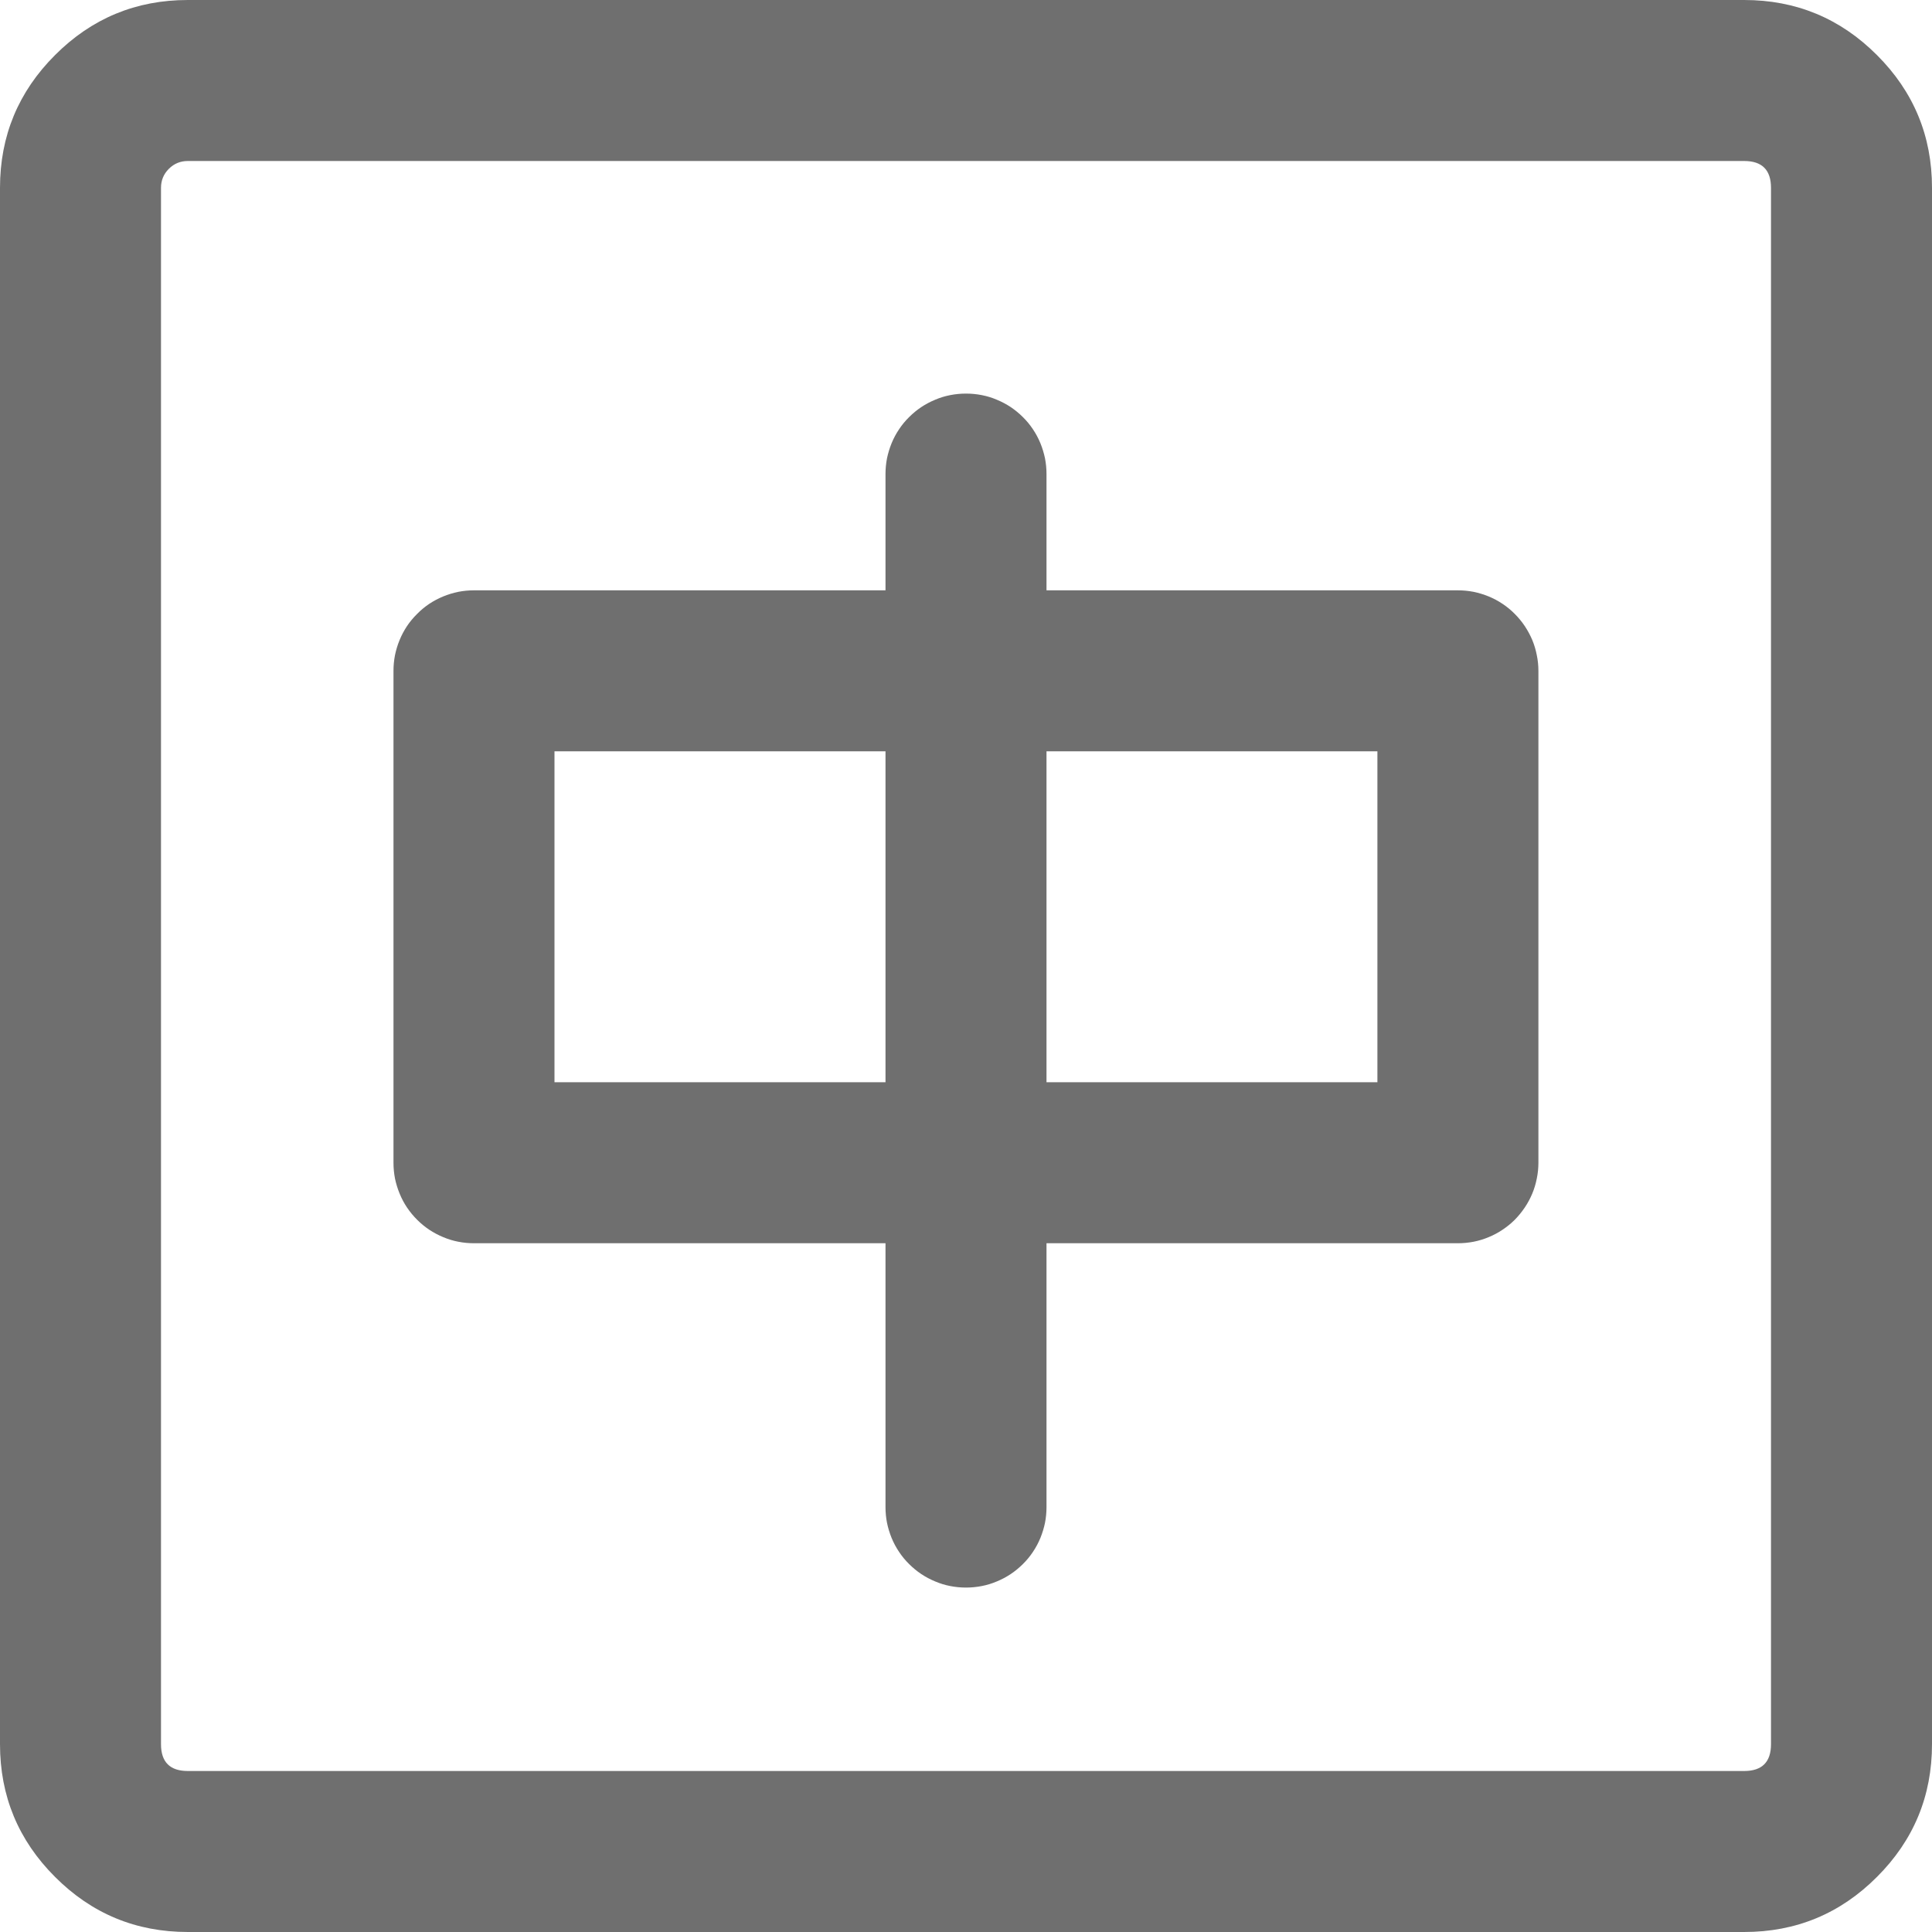<svg xmlns="http://www.w3.org/2000/svg" xmlns:xlink="http://www.w3.org/1999/xlink" fill="none" version="1.1" width="18" height="18" viewBox="0 0 18 18"><g><path d="M0,16.25L0,1.75Q0,1.025,0.513,0.513Q1.025,0,1.75,0L16.25,0Q16.975,0,17.487,0.513Q18,1.025,18,1.75L18,16.25Q18,16.975,17.487,17.487Q16.975,18,16.25,18L1.75,18Q1.025,18,0.513,17.487Q0,16.975,0,16.25ZM1.5,16.25Q1.5,16.5,1.75,16.5L16.25,16.5Q16.5,16.5,16.5,16.25L16.5,1.75Q16.5,1.5,16.25,1.5L1.75,1.5Q1.646,1.5,1.573,1.573Q1.5,1.646,1.5,1.75L1.5,16.25ZM8.25,5.5L8.25,4.417Q8.25,4.343,8.264,4.27Q8.279,4.198,8.307,4.129Q8.335,4.061,8.376,4Q8.417,3.938,8.47,3.886Q8.522,3.834,8.583,3.793Q8.645,3.752,8.713,3.724Q8.781,3.695,8.854,3.681Q8.926,3.667,9,3.667Q9.074,3.667,9.146,3.681Q9.219,3.695,9.287,3.724Q9.355,3.752,9.417,3.793Q9.478,3.834,9.53,3.886Q9.583,3.938,9.624,4Q9.665,4.061,9.693,4.129Q9.721,4.198,9.736,4.27Q9.75,4.343,9.75,4.417L9.75,5.5L13.583,5.5Q13.656,5.5,13.729,5.514Q13.801,5.529,13.87,5.557Q13.938,5.585,13.999,5.626Q14.061,5.667,14.113,5.72Q14.165,5.772,14.206,5.833Q14.247,5.895,14.276,5.963Q14.304,6.031,14.318,6.104Q14.333,6.176,14.333,6.25L14.333,10.833Q14.333,10.907,14.318,10.98Q14.304,11.052,14.276,11.12Q14.247,11.189,14.206,11.25Q14.165,11.311,14.113,11.364Q14.061,11.416,13.999,11.457Q13.938,11.498,13.87,11.526Q13.801,11.555,13.729,11.569Q13.656,11.583,13.583,11.583L9.75,11.583L9.75,14.041Q9.75,14.115,9.736,14.188Q9.721,14.26,9.693,14.329Q9.665,14.397,9.624,14.458Q9.583,14.52,9.53,14.572Q9.478,14.624,9.417,14.665Q9.355,14.706,9.287,14.734Q9.219,14.763,9.146,14.777Q9.074,14.791,9,14.791Q8.926,14.791,8.854,14.777Q8.781,14.763,8.713,14.734Q8.645,14.706,8.583,14.665Q8.522,14.624,8.47,14.572Q8.417,14.52,8.376,14.458Q8.335,14.397,8.307,14.329Q8.279,14.26,8.264,14.188Q8.25,14.115,8.25,14.041L8.25,11.583L4.416,11.583Q4.342,11.583,4.27,11.569Q4.197,11.555,4.129,11.526Q4.061,11.498,3.999,11.457Q3.938,11.416,3.886,11.364Q3.833,11.311,3.792,11.25Q3.751,11.189,3.723,11.12Q3.695,11.052,3.68,10.98Q3.666,10.907,3.666,10.833L3.666,6.25Q3.666,6.176,3.68,6.104Q3.695,6.031,3.723,5.963Q3.751,5.895,3.792,5.833Q3.833,5.772,3.886,5.72Q3.938,5.667,3.999,5.626Q4.061,5.585,4.129,5.557Q4.197,5.529,4.27,5.514Q4.342,5.5,4.416,5.5L8.25,5.5ZM8.25,7L5.166,7L5.166,10.083L8.25,10.083L8.25,7ZM9.75,10.083L12.833,10.083L12.833,7L9.75,7L9.75,10.083Z" fill-rule="evenodd" fill="#333333" fill-opacity="0.7"/></g></svg>
